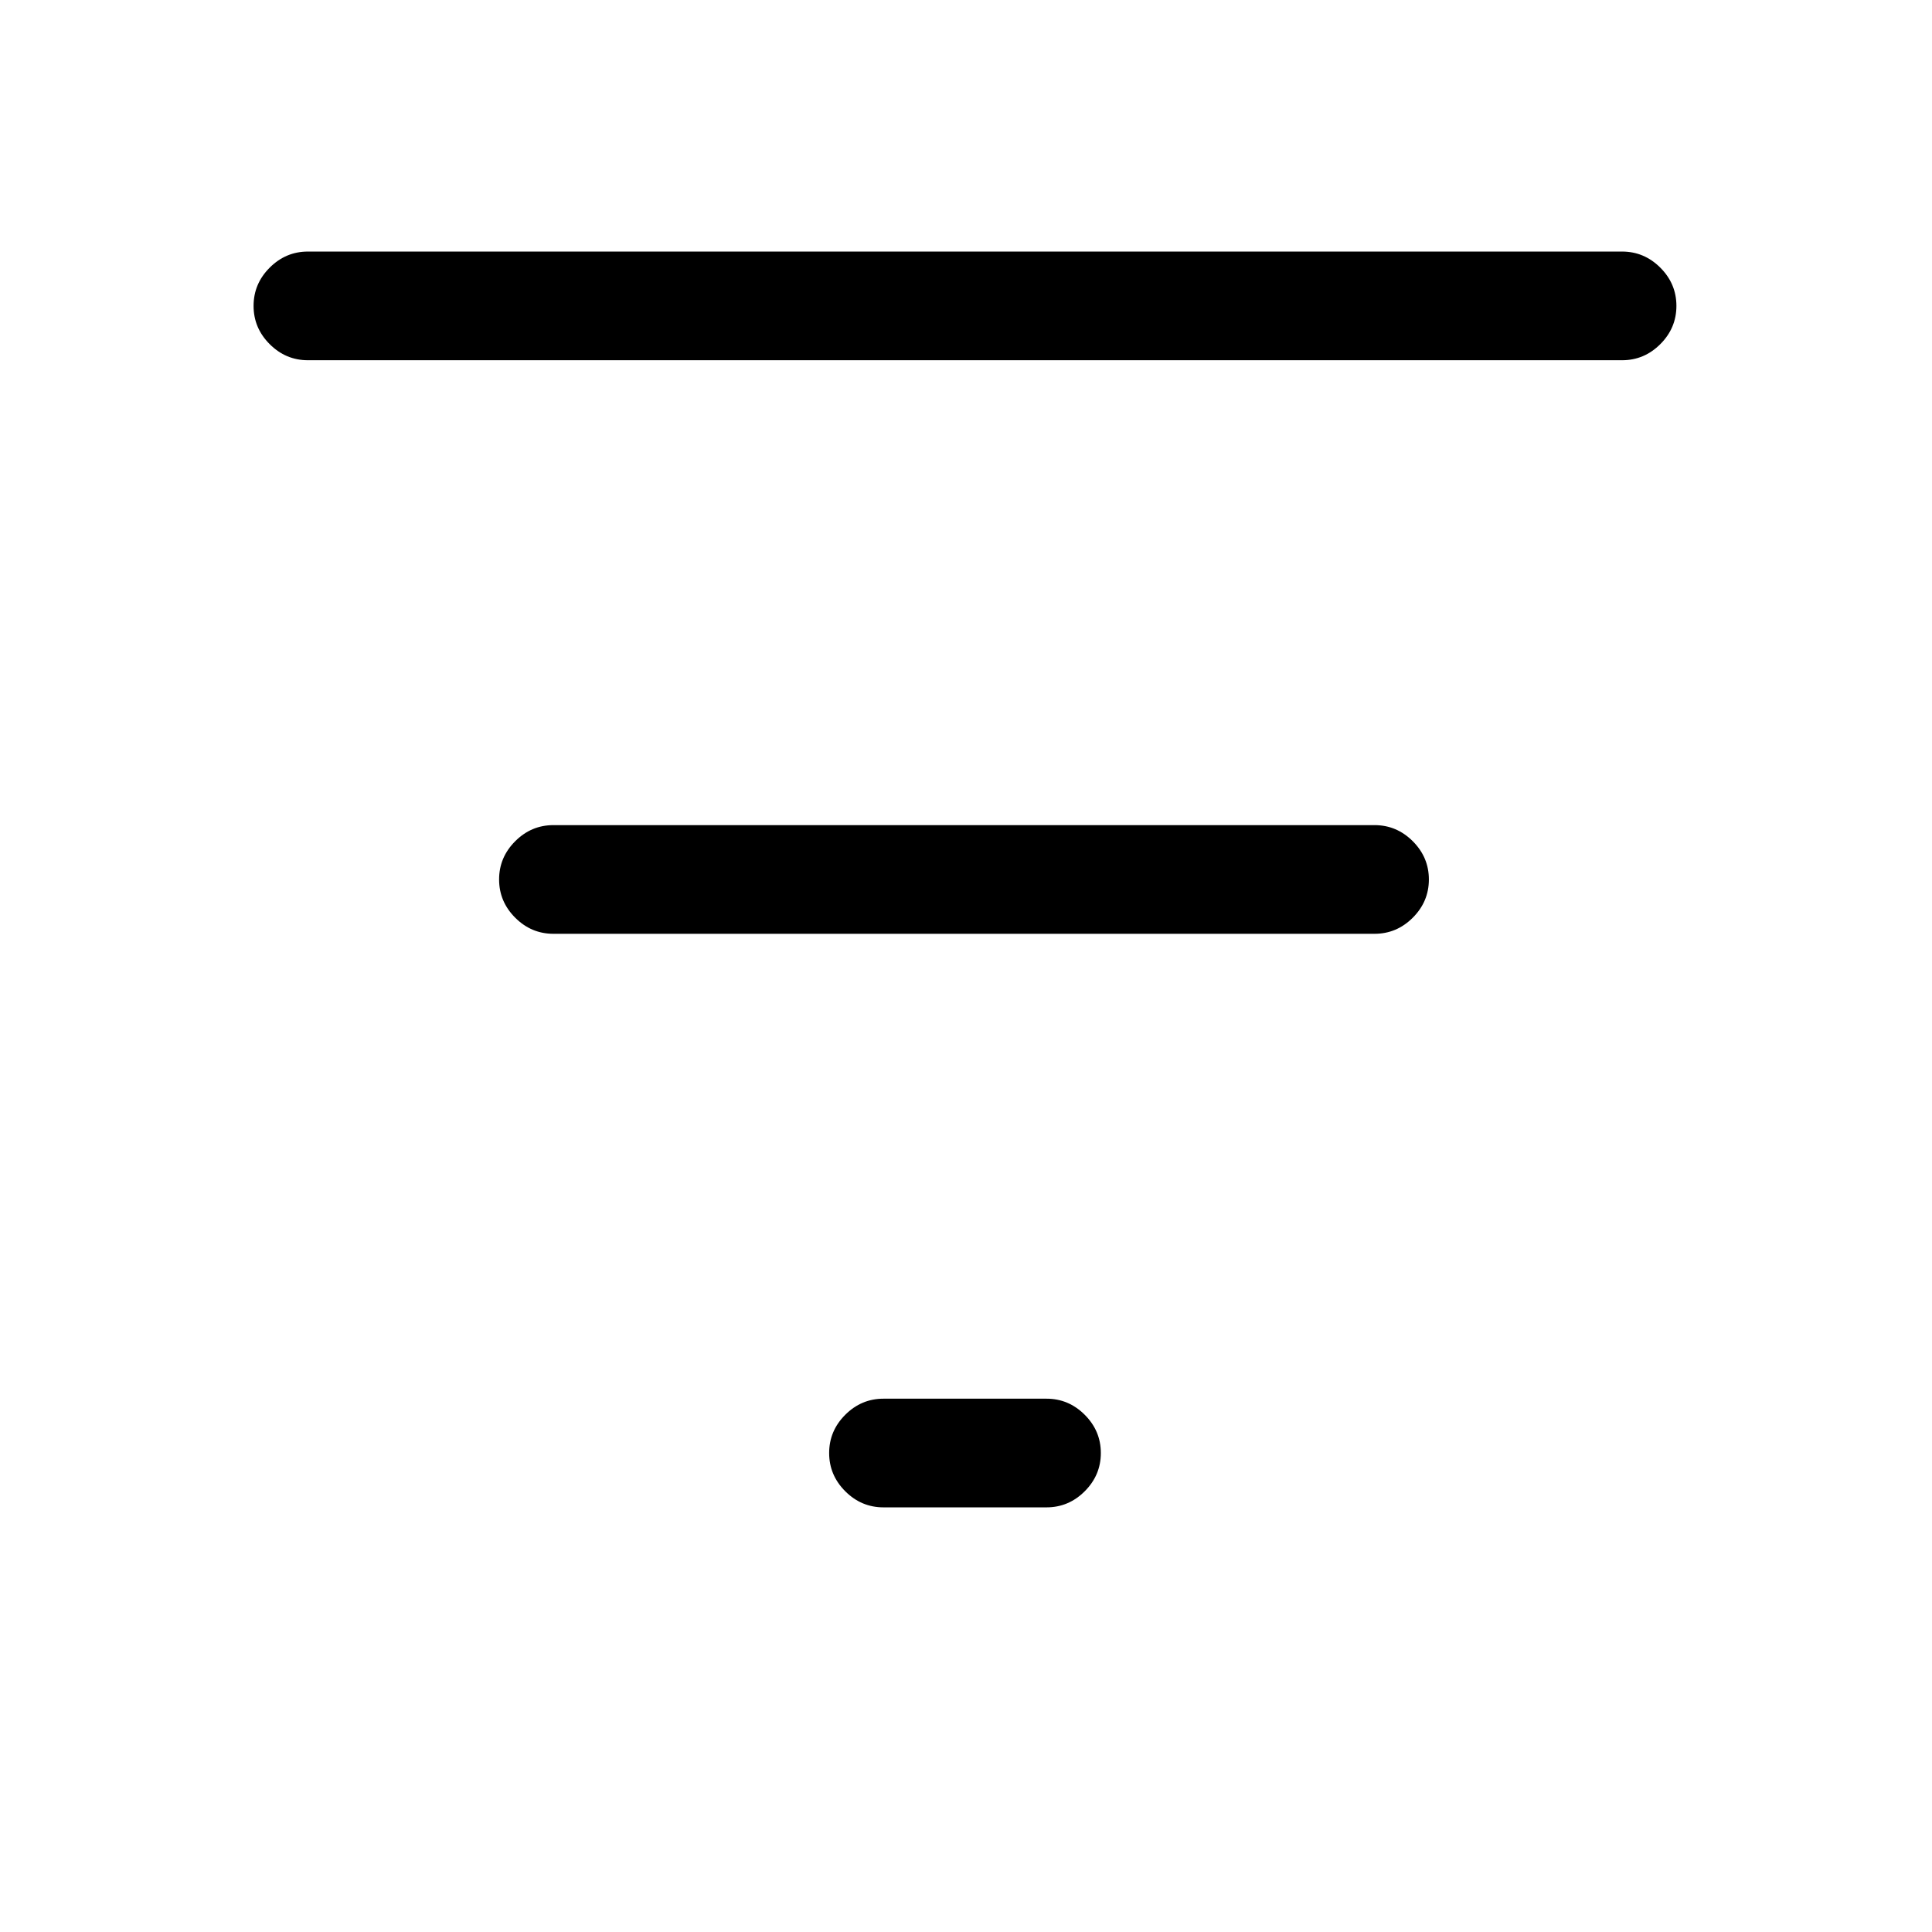 <svg xmlns="http://www.w3.org/2000/svg" height="24" width="24"><path d="M10.975 18.725Q10.7 18.725 10.5 18.525Q10.3 18.325 10.3 18.05Q10.3 17.775 10.5 17.575Q10.7 17.375 10.975 17.375H13Q13.275 17.375 13.475 17.575Q13.675 17.775 13.675 18.05Q13.675 18.325 13.475 18.525Q13.275 18.725 13 18.725ZM3.825 4.475Q3.55 4.475 3.35 4.275Q3.15 4.075 3.15 3.8Q3.15 3.525 3.35 3.325Q3.55 3.125 3.825 3.125H20.15Q20.425 3.125 20.625 3.325Q20.825 3.525 20.825 3.8Q20.825 4.075 20.625 4.275Q20.425 4.475 20.15 4.475ZM6.875 11.6Q6.6 11.6 6.4 11.4Q6.2 11.2 6.2 10.925Q6.2 10.65 6.4 10.45Q6.6 10.25 6.875 10.25H17.075Q17.35 10.25 17.55 10.45Q17.75 10.65 17.75 10.925Q17.75 11.2 17.55 11.4Q17.35 11.6 17.075 11.6Z"/></svg>